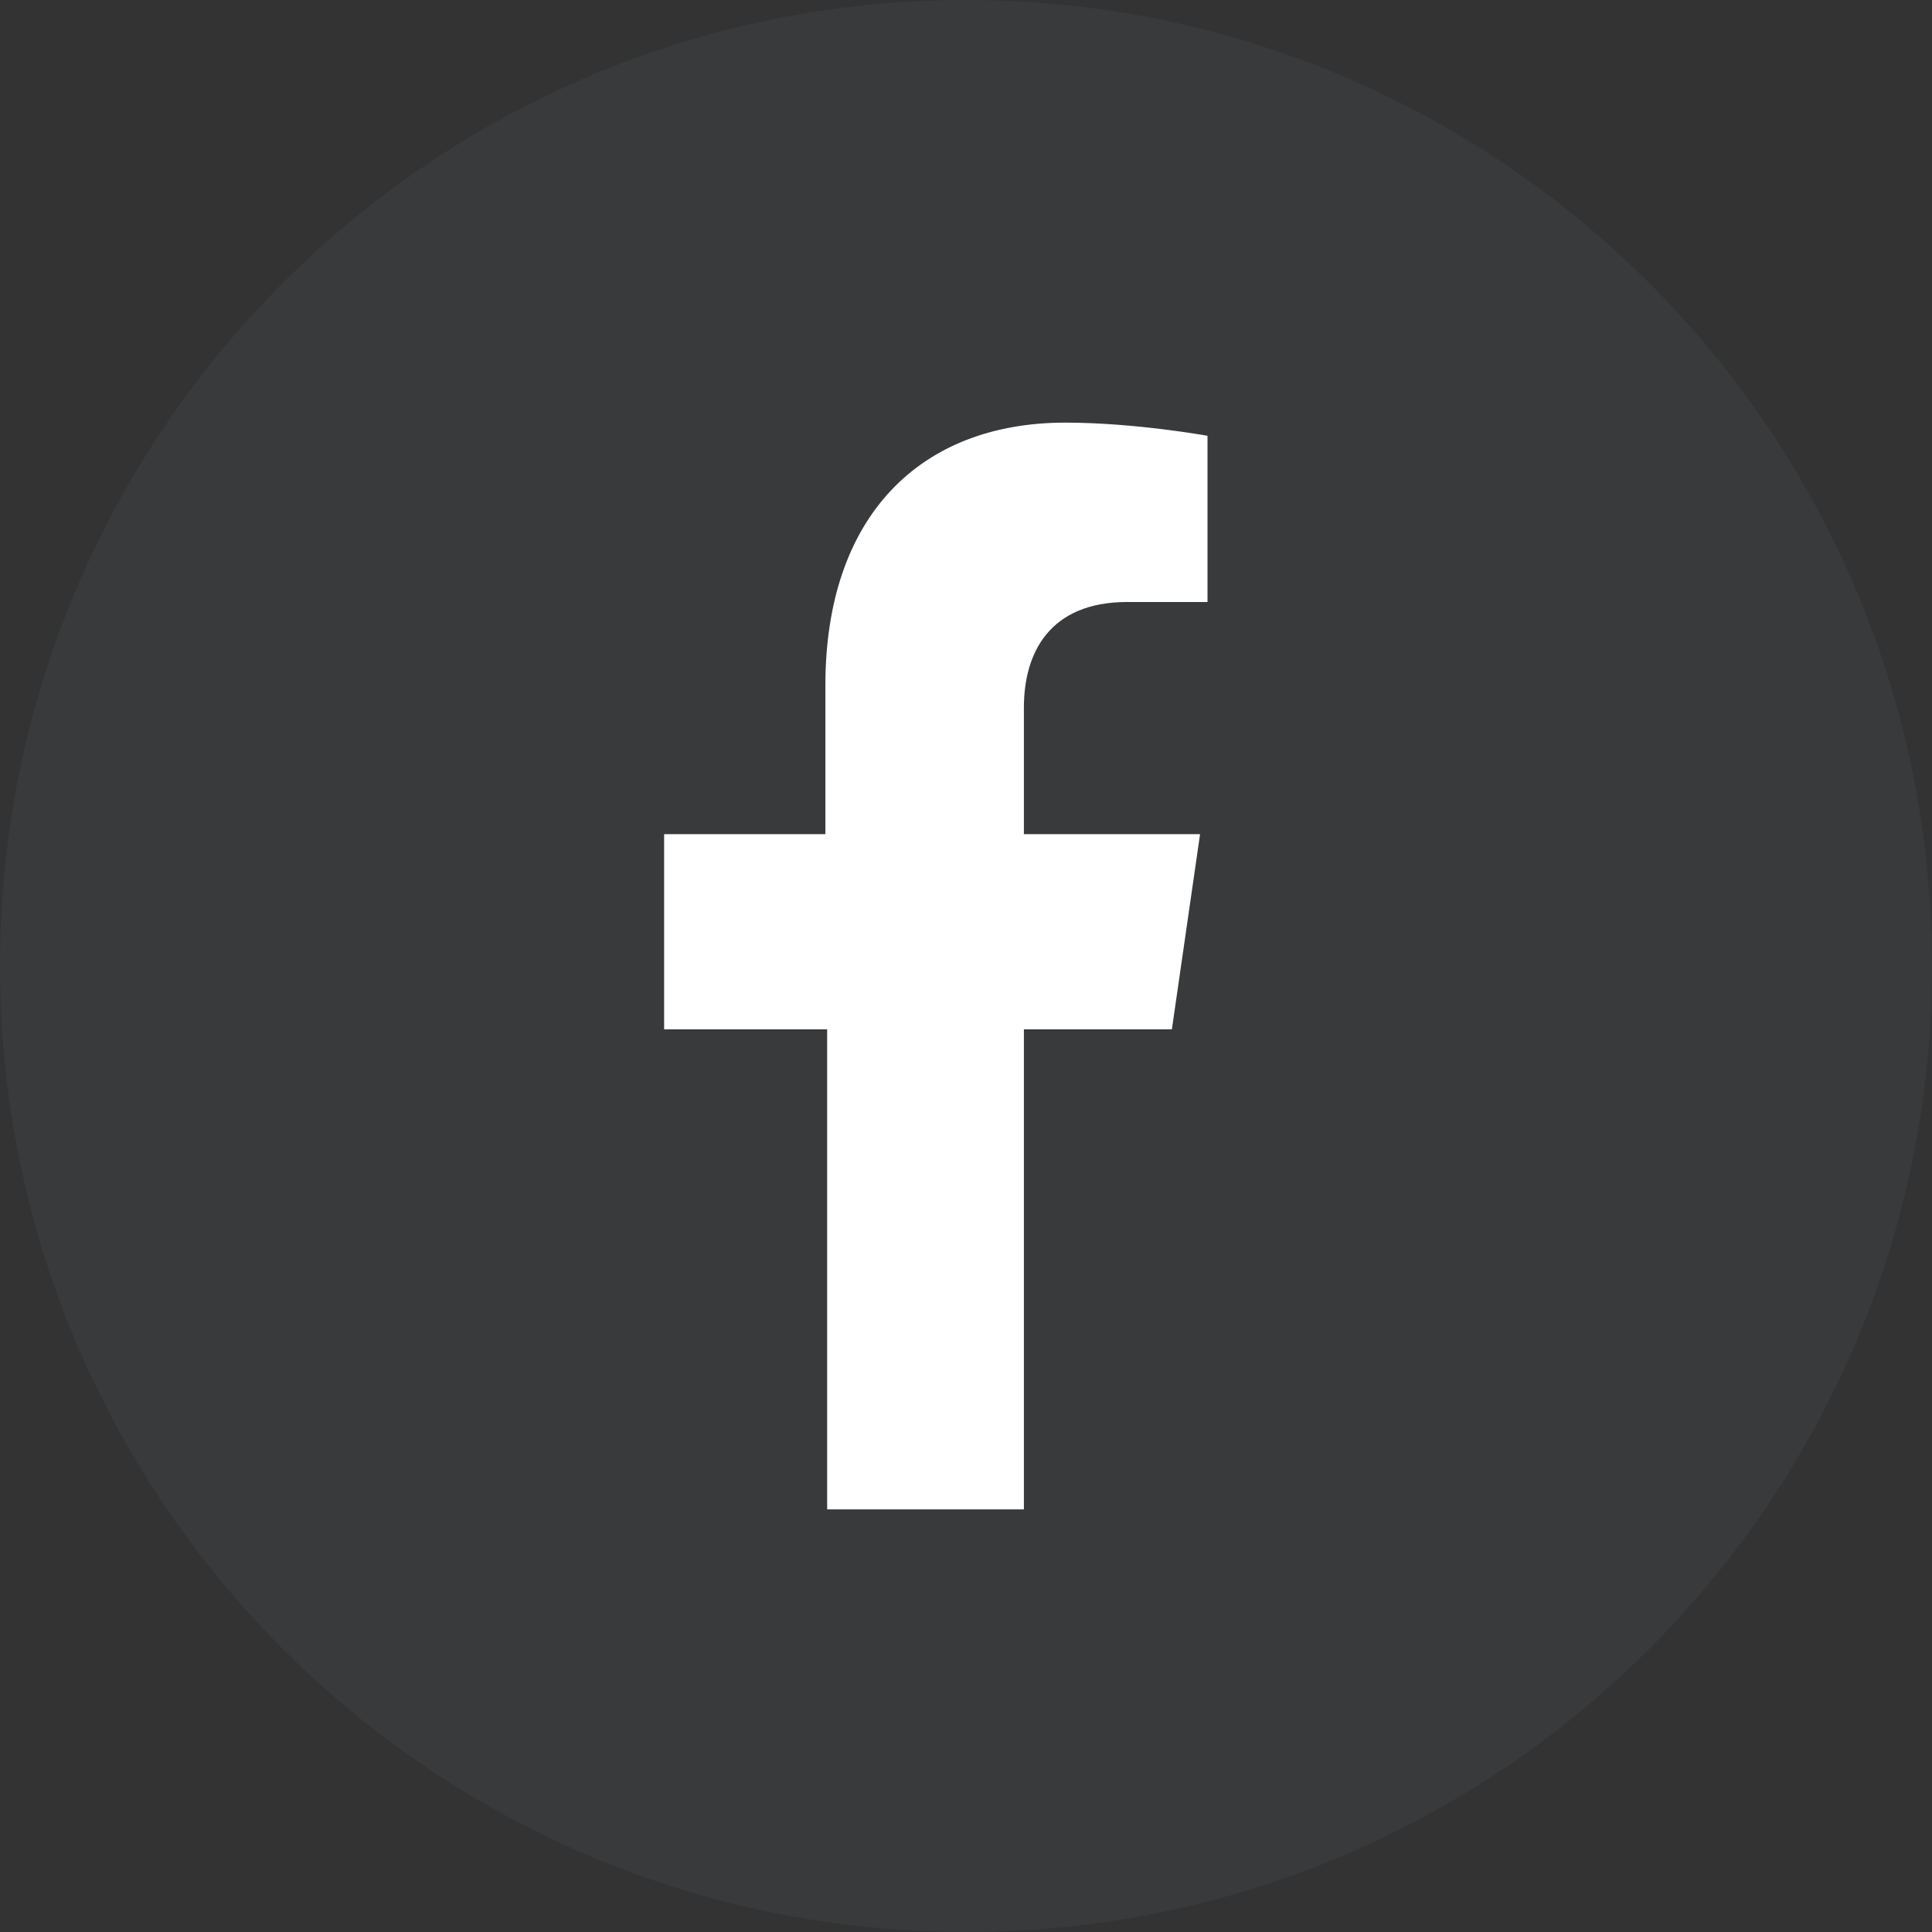 <svg width="32" height="32" viewBox="0 0 32 32" fill="none" xmlns="http://www.w3.org/2000/svg">
<rect x="0" y="0" width="32" height="32" fill="#333333" stroke="none"/>
<path opacity="0.1" fill-rule="evenodd" clip-rule="evenodd" d="M0 16C0 7.163 7.163 0 16 0C24.837 0 32 7.163 32 16C32 24.837 24.837 32 16 32C7.163 32 0 24.837 0 16Z" fill="#6C7D8C"/>
<path d="M19.41 17.049L19.877 13.816H16.959V11.718C16.959 10.834 17.366 9.971 18.673 9.971H20V7.218C20 7.218 18.796 7 17.645 7C15.241 7 13.671 8.549 13.671 11.351V13.816H11V17.049H13.7V25H16.959V17.049H19.41Z" fill="white"/>
</svg>
